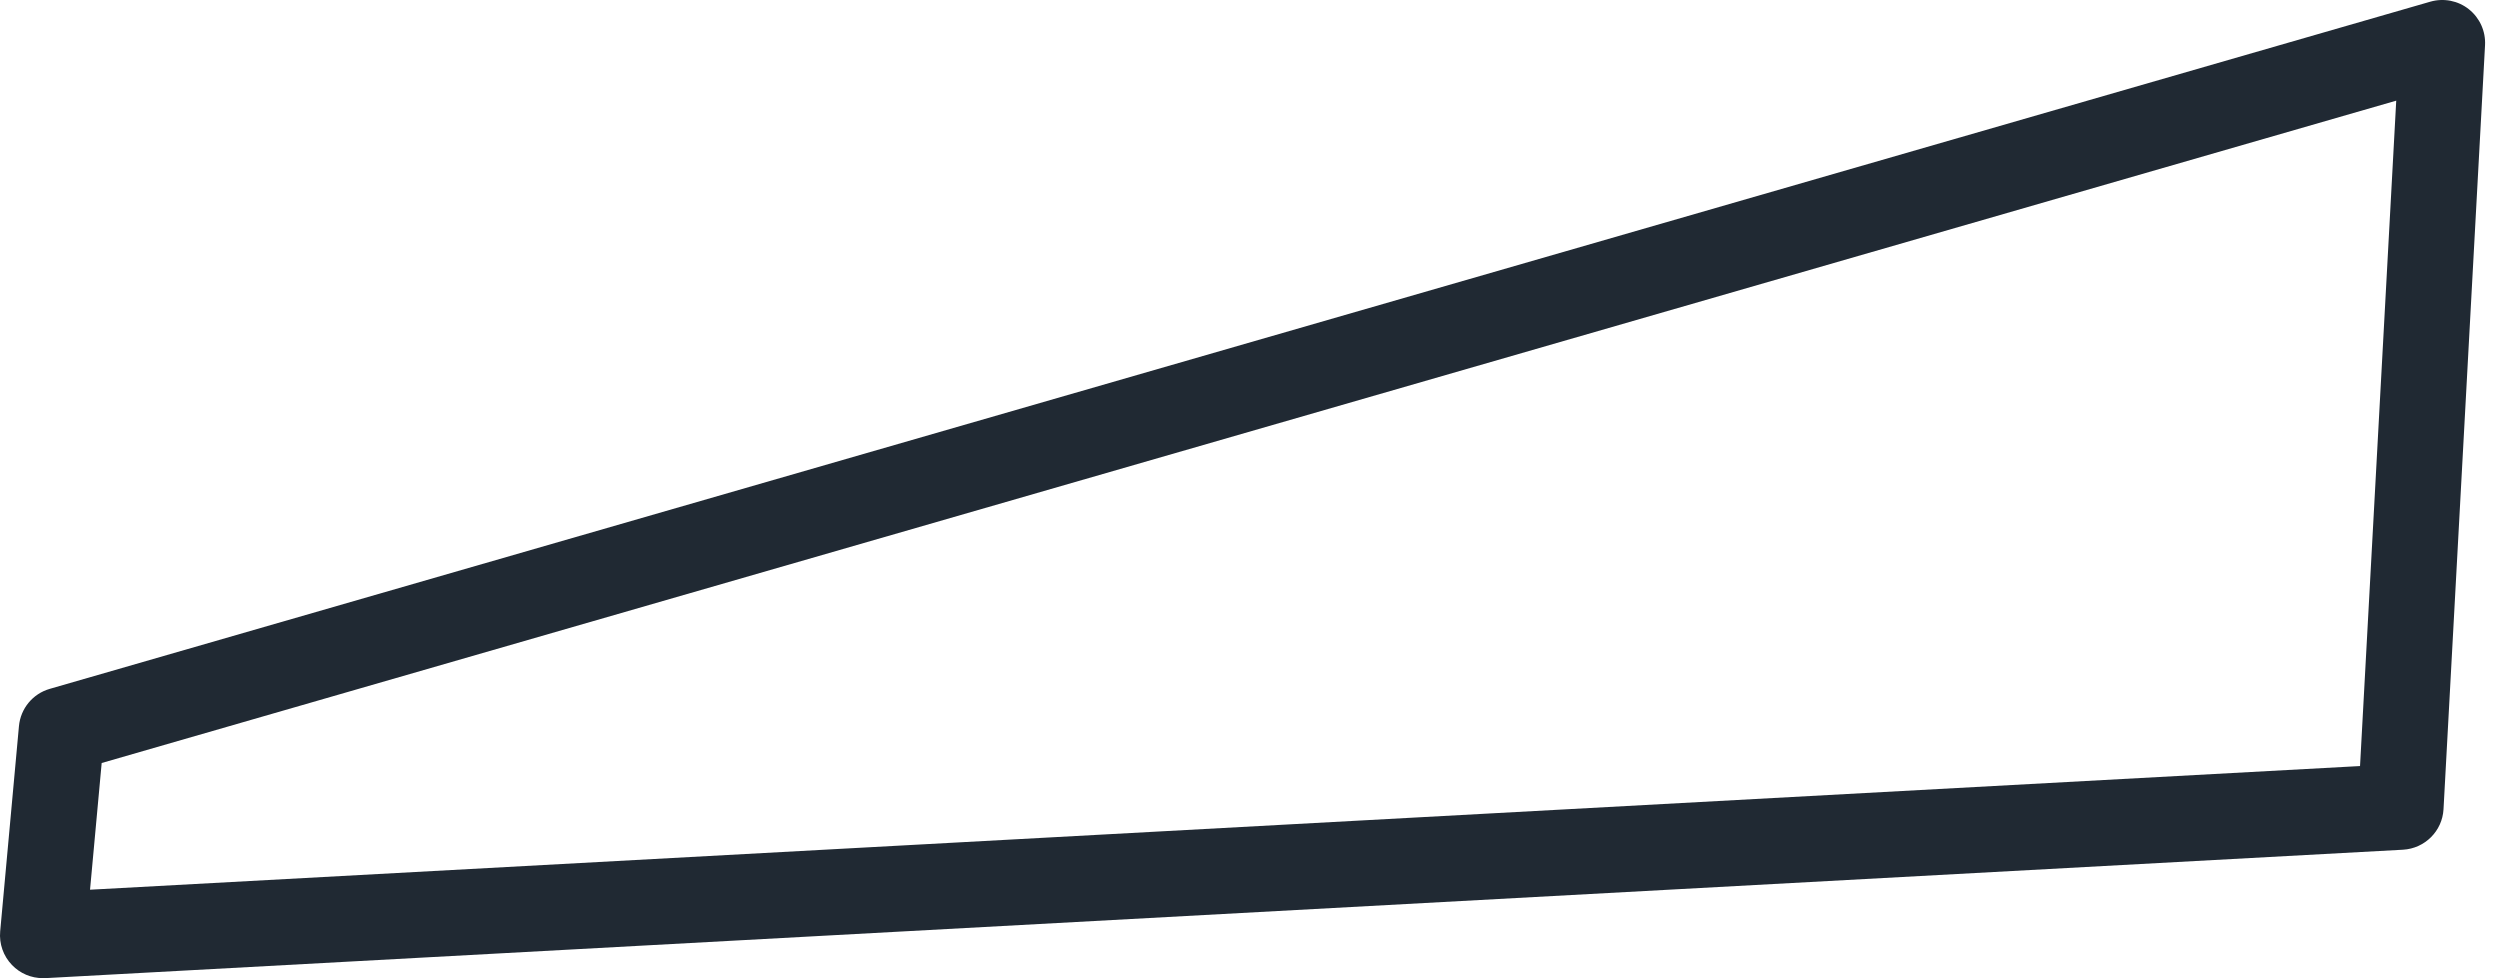 <svg preserveAspectRatio="none" width="100%" height="100%" overflow="visible" style="display: block;" viewBox="0 0 69 27" fill="none" xmlns="http://www.w3.org/2000/svg">
<path id="Vector" d="M1.183 26.997C0.862 26.997 0.555 26.868 0.331 26.634C0.092 26.387 -0.027 26.047 0.005 25.706L0.523 20.041C0.568 19.555 0.904 19.148 1.372 19.013L67.078 0.046C67.446 -0.059 67.843 0.017 68.143 0.257C68.442 0.496 68.608 0.864 68.587 1.248L67.441 22.334C67.409 22.937 66.925 23.418 66.323 23.452L1.244 26.997C1.223 26.997 1.201 26.997 1.178 26.997H1.183ZM2.806 21.062L2.485 24.556L65.137 21.143L66.136 2.778L2.806 21.059V21.062Z" fill="#202933"/>
</svg>
